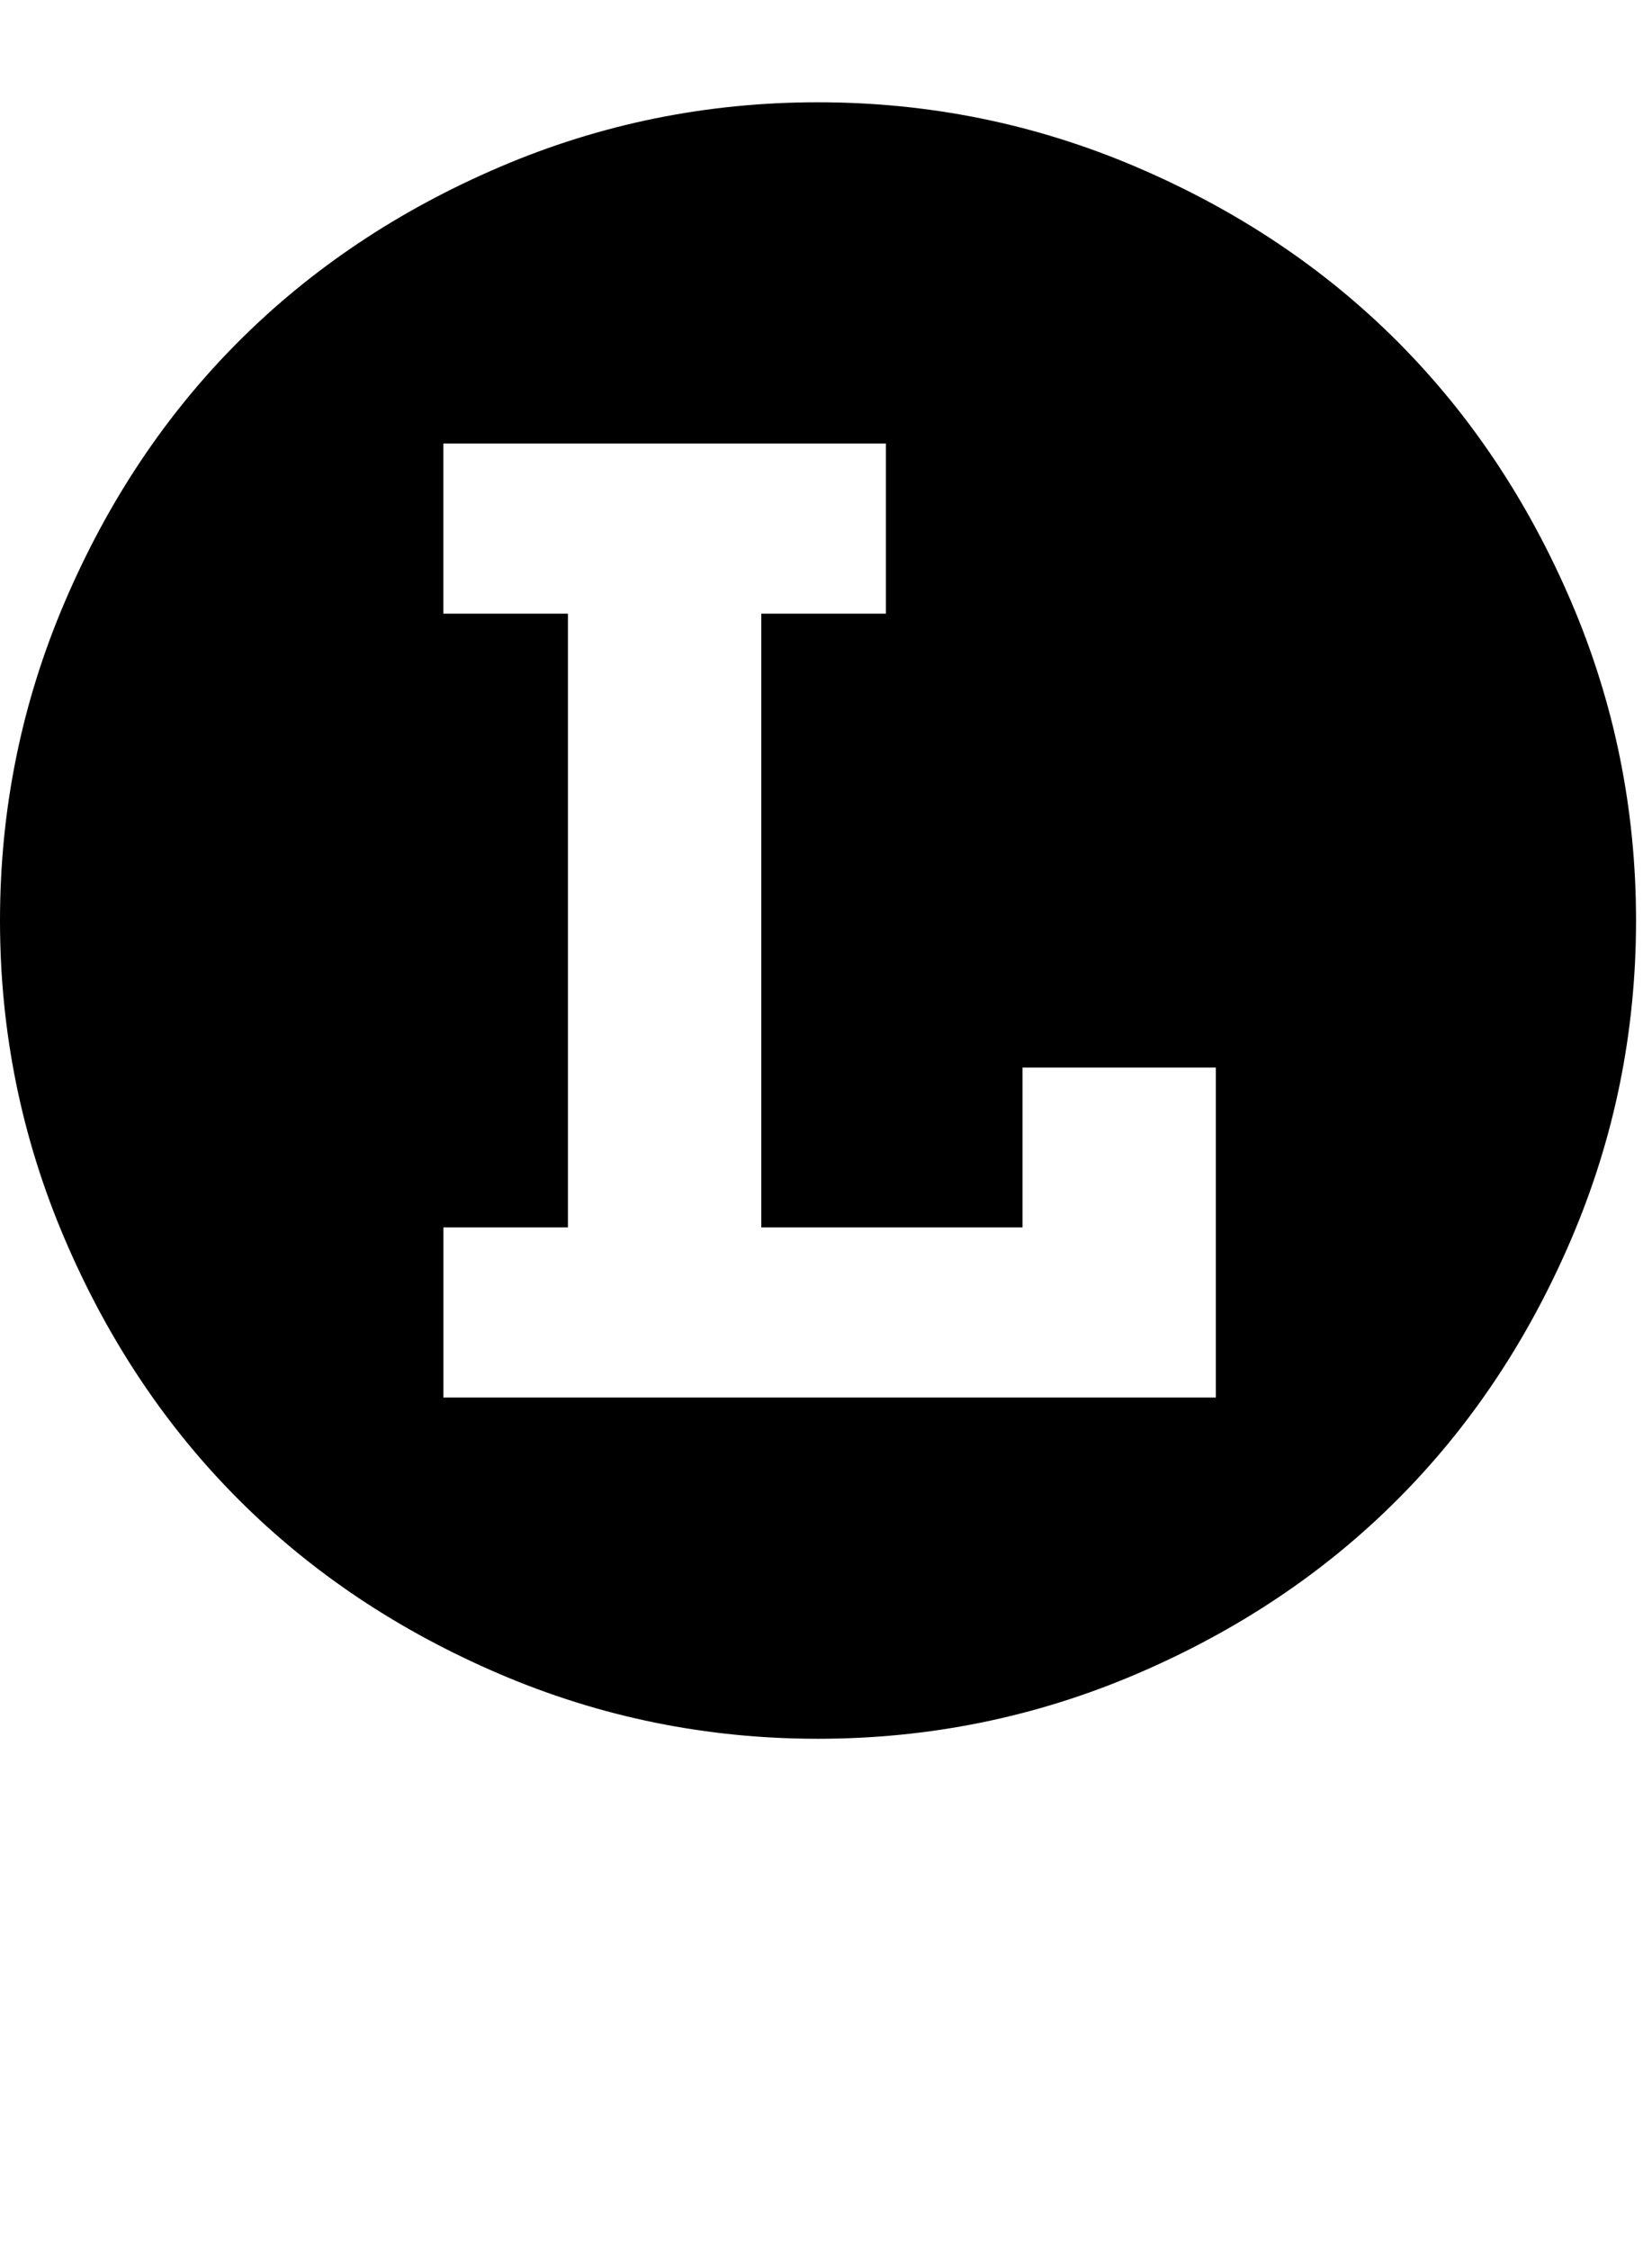 <?xml version="1.0" encoding="utf-8"?>
<!-- Generated by IcoMoon.io -->
<!DOCTYPE svg PUBLIC "-//W3C//DTD SVG 1.1//EN" "http://www.w3.org/Graphics/SVG/1.1/DTD/svg11.dtd">
<svg version="1.1" xmlns="http://www.w3.org/2000/svg" xmlns:xlink="http://www.w3.org/1999/xlink" width="47" height="64" viewBox="0 0 47 64">
	<path d="M0 26.182q0-4.75 1.841-9.057t4.955-7.42 7.42-4.955 9.057-1.841 9.057 1.841 7.42 4.955 4.955 7.42 1.841 9.057-1.841 9.057-4.955 7.42-7.42 4.955-9.057 1.841-9.057-1.841-7.42-4.955-4.955-7.42-1.841-9.057zM16.159 34.909h-3.545v4.841h21.977v-9.386h-5.5v4.545h-7.432v-17.455h3.545v-4.841h-12.591v4.841h3.545v17.455z" />
</svg>
